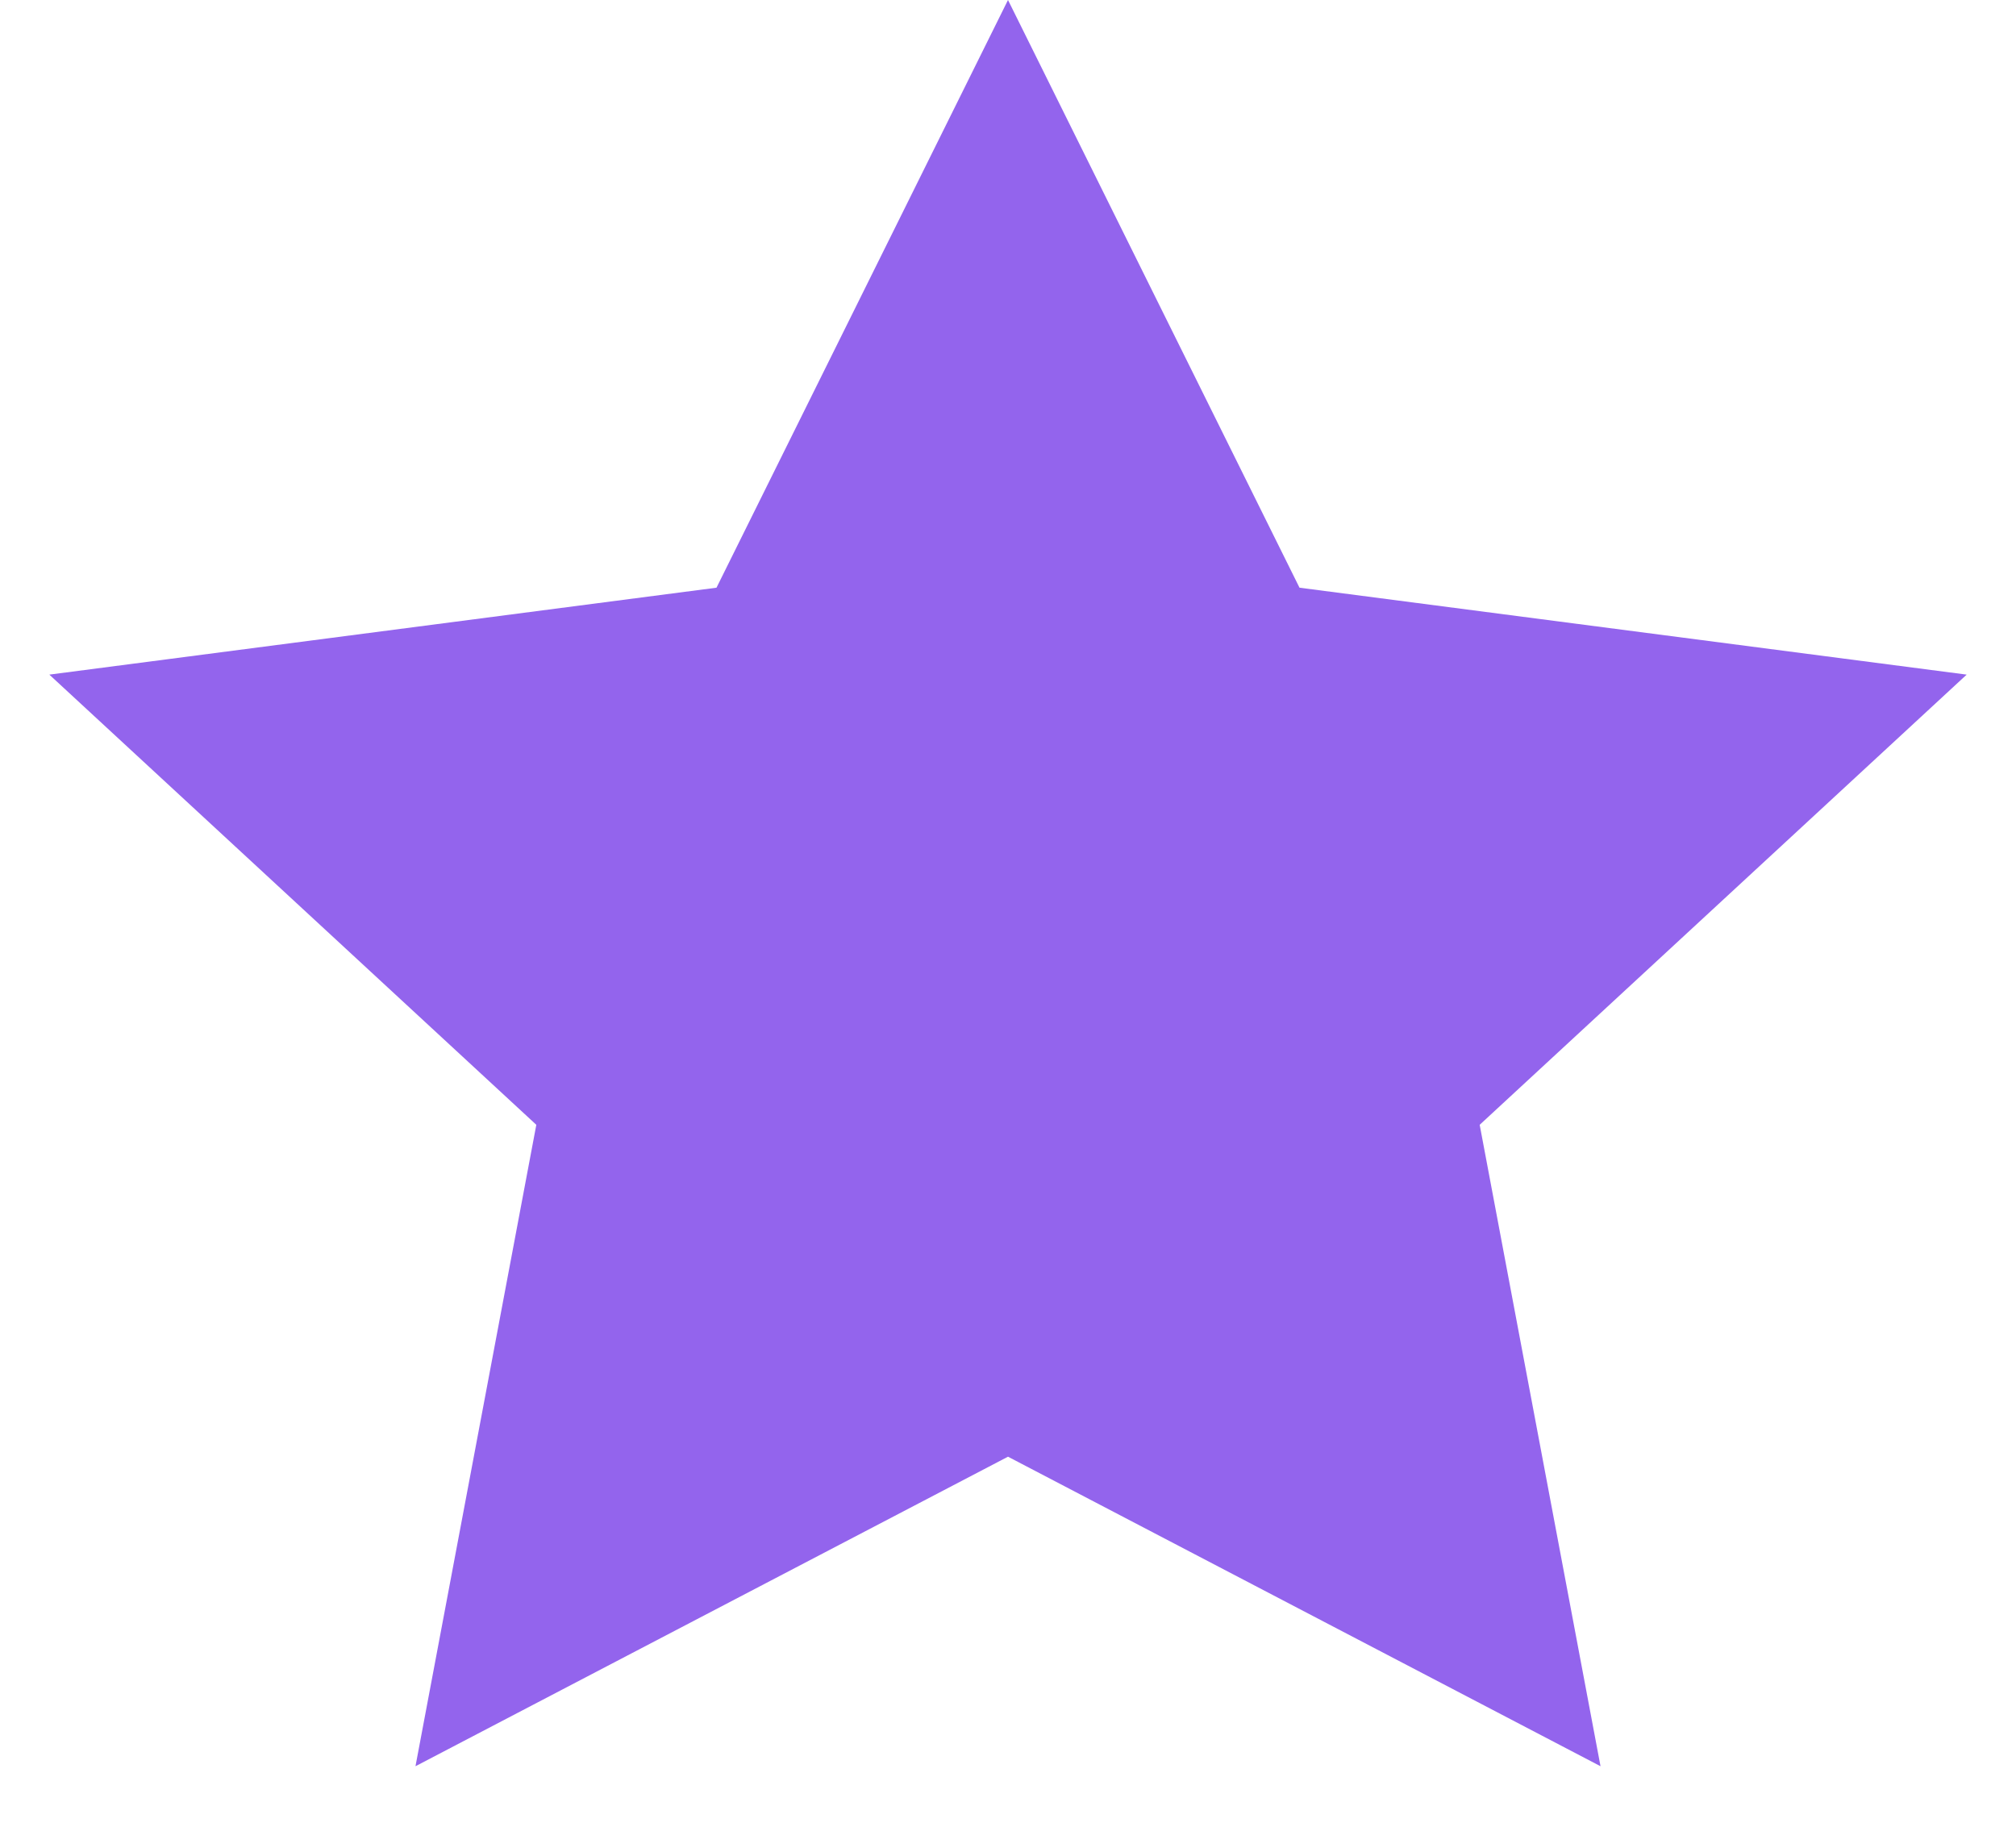 <svg width="32" height="29" viewBox="0 0 32 29" fill="none" xmlns="http://www.w3.org/2000/svg">
<path d="M16 0L20.627 9.33L31.217 10.71L23.487 17.857L25.405 28.04L16 23.126L6.595 28.04L8.513 17.857L0.783 10.71L11.373 9.33L16 0Z" fill="#9364ED"/>
</svg>
